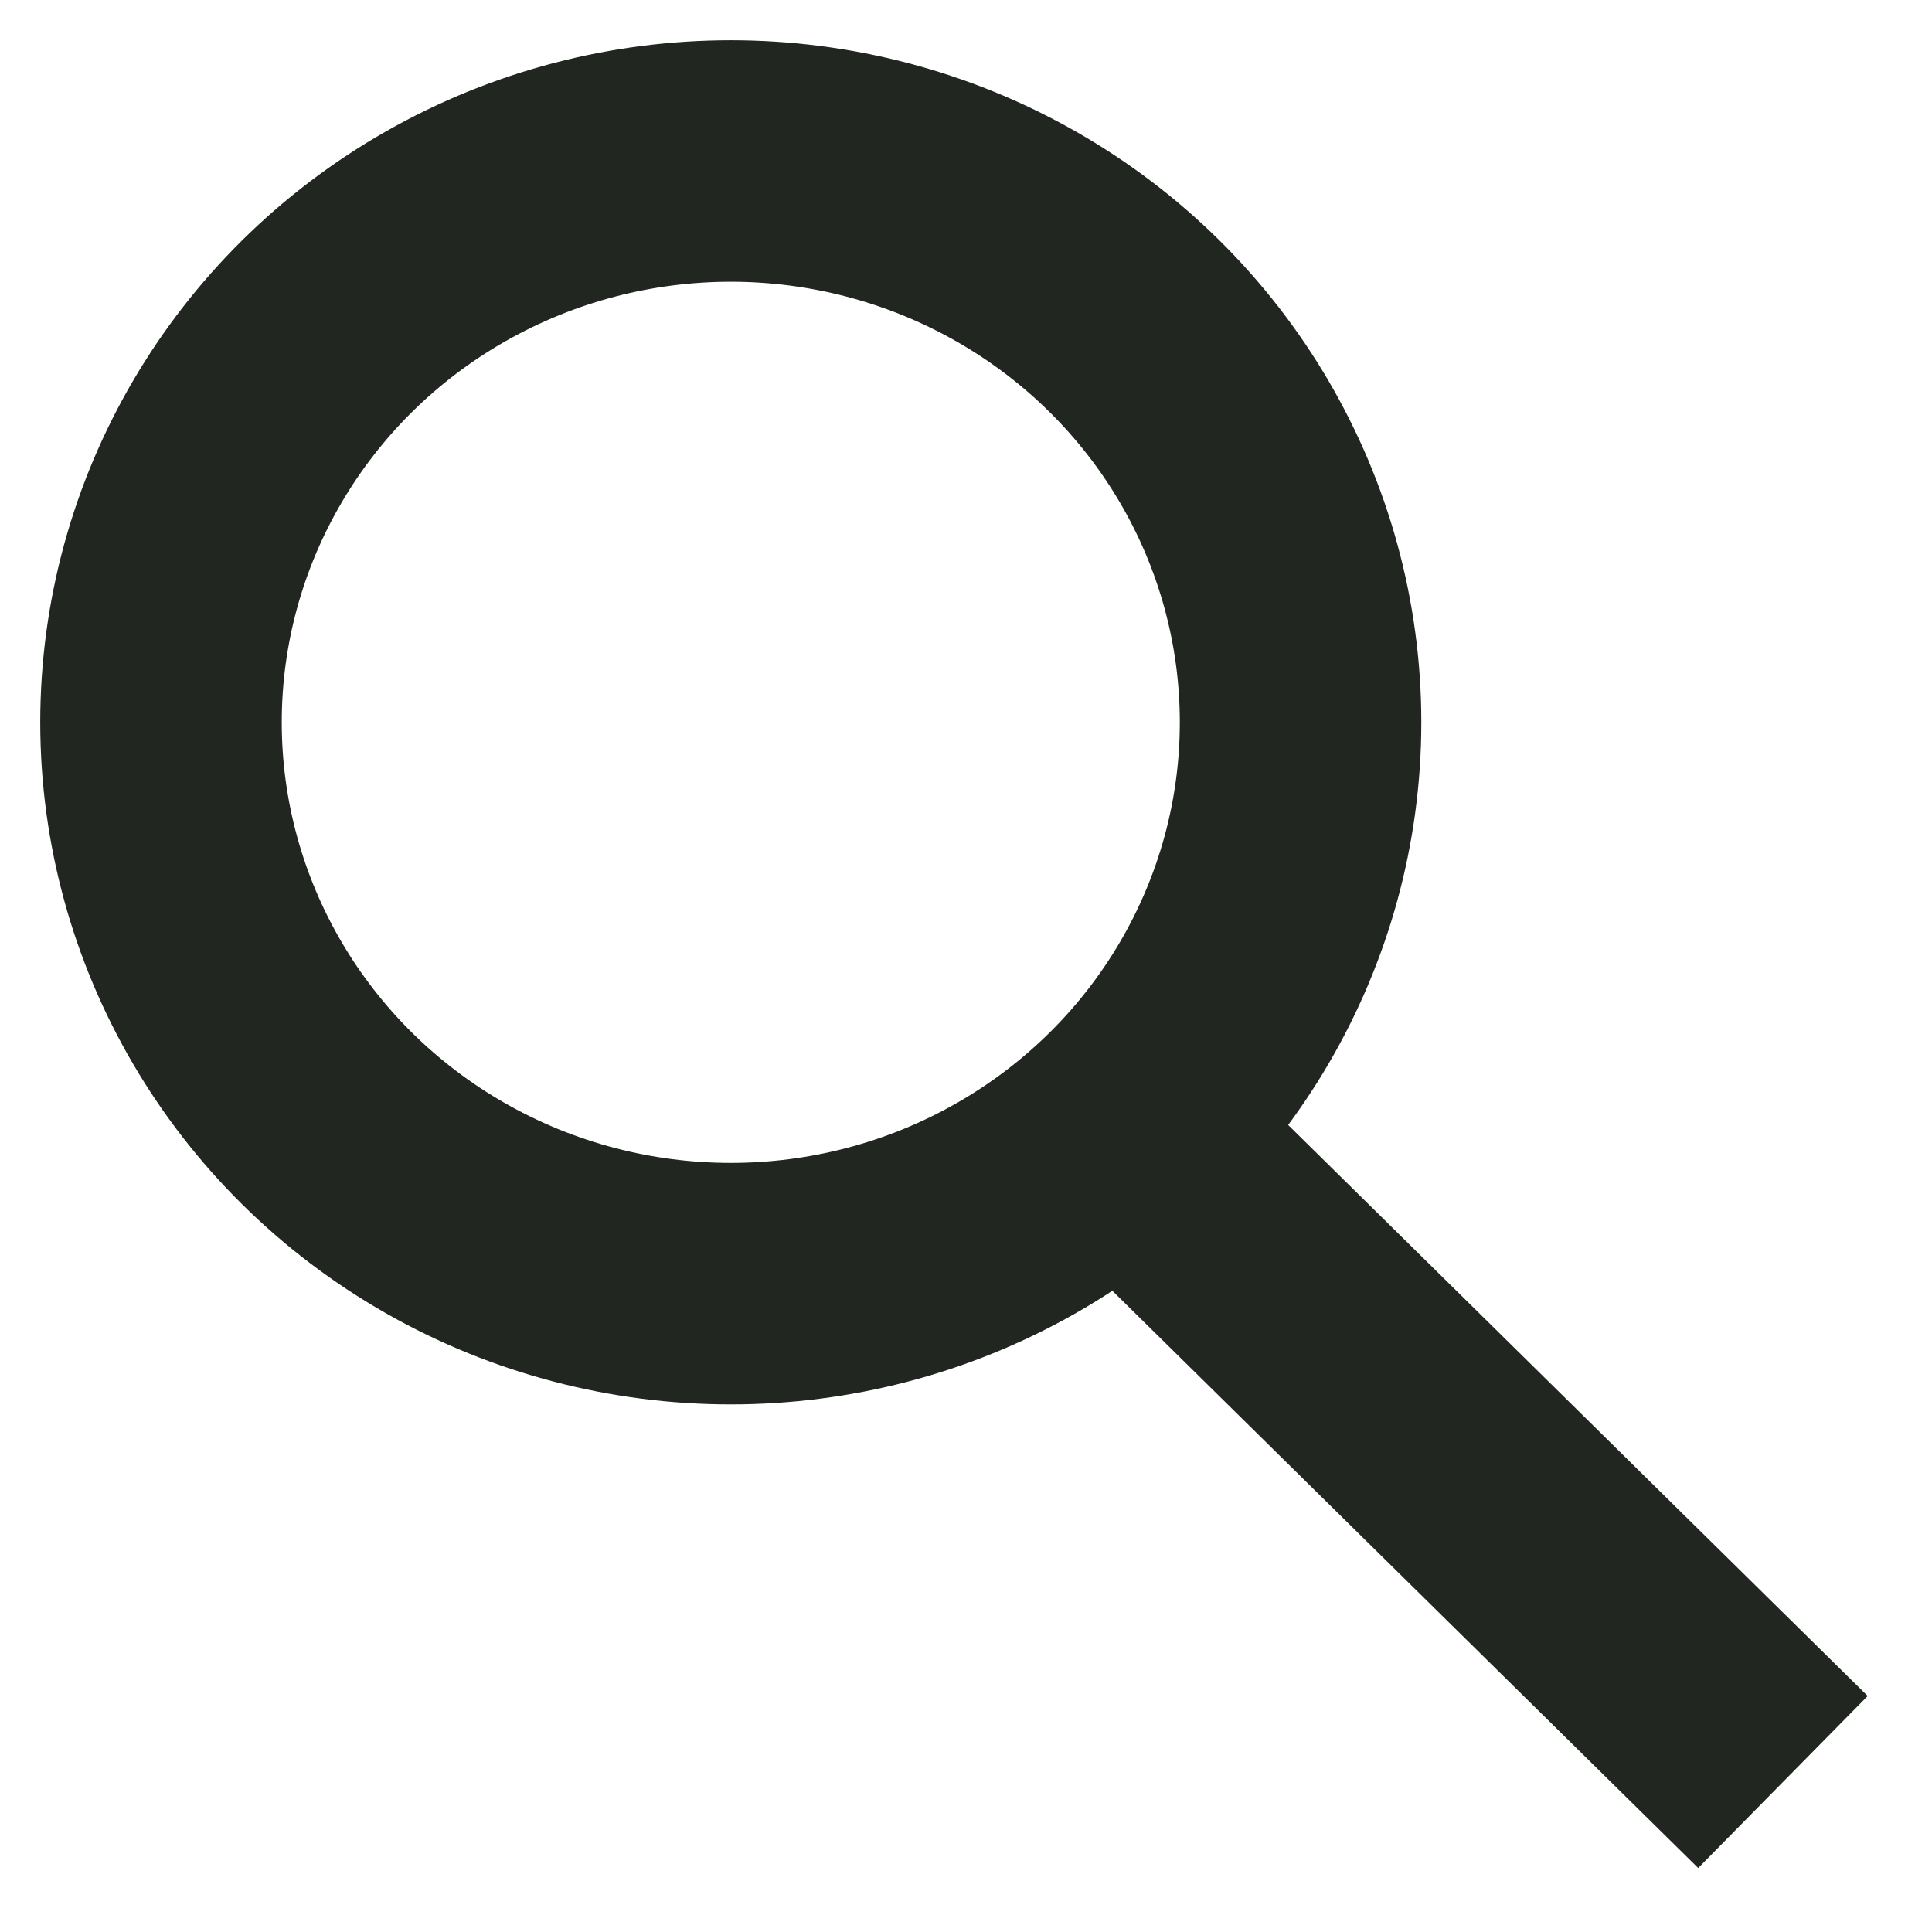 <?xml version="1.0" encoding="UTF-8" standalone="no"?>
<svg width="24px" height="24px" viewBox="0 0 24 24" version="1.1" xmlns="http://www.w3.org/2000/svg" xmlns:xlink="http://www.w3.org/1999/xlink" xmlns:sketch="http://www.bohemiancoding.com/sketch/ns">
    <!-- Generator: Sketch 3.3.3 (12072) - http://www.bohemiancoding.com/sketch -->
    <title>search-icon</title>
    <desc>Created with Sketch.</desc>
    <defs></defs>
    <g id="Page-1" stroke="none" stroke-width="1" fill="none" fill-rule="evenodd" sketch:type="MSPage">
        <g id="HOME-PAGE" sketch:type="MSArtboardGroup" transform="translate(-503, -459)" stroke="#212621" stroke-width="3">
            <g id="intro" sketch:type="MSLayerGroup" transform="translate(51, 218)">
                <g id="NAV" transform="translate(454, 242)" sketch:type="MSShapeGroup">
                    <g id="search-icon" transform="translate(0, 1)">
                        <ellipse id="Oval-1" cx="7.078" cy="6.973" rx="7.078" ry="6.973"></ellipse>
                        <path d="M12.277,12.381 L19.08,19.084" id="Line" stroke-linecap="square"></path>
                    </g>
                </g>
            </g>
        </g>
    </g>
</svg>